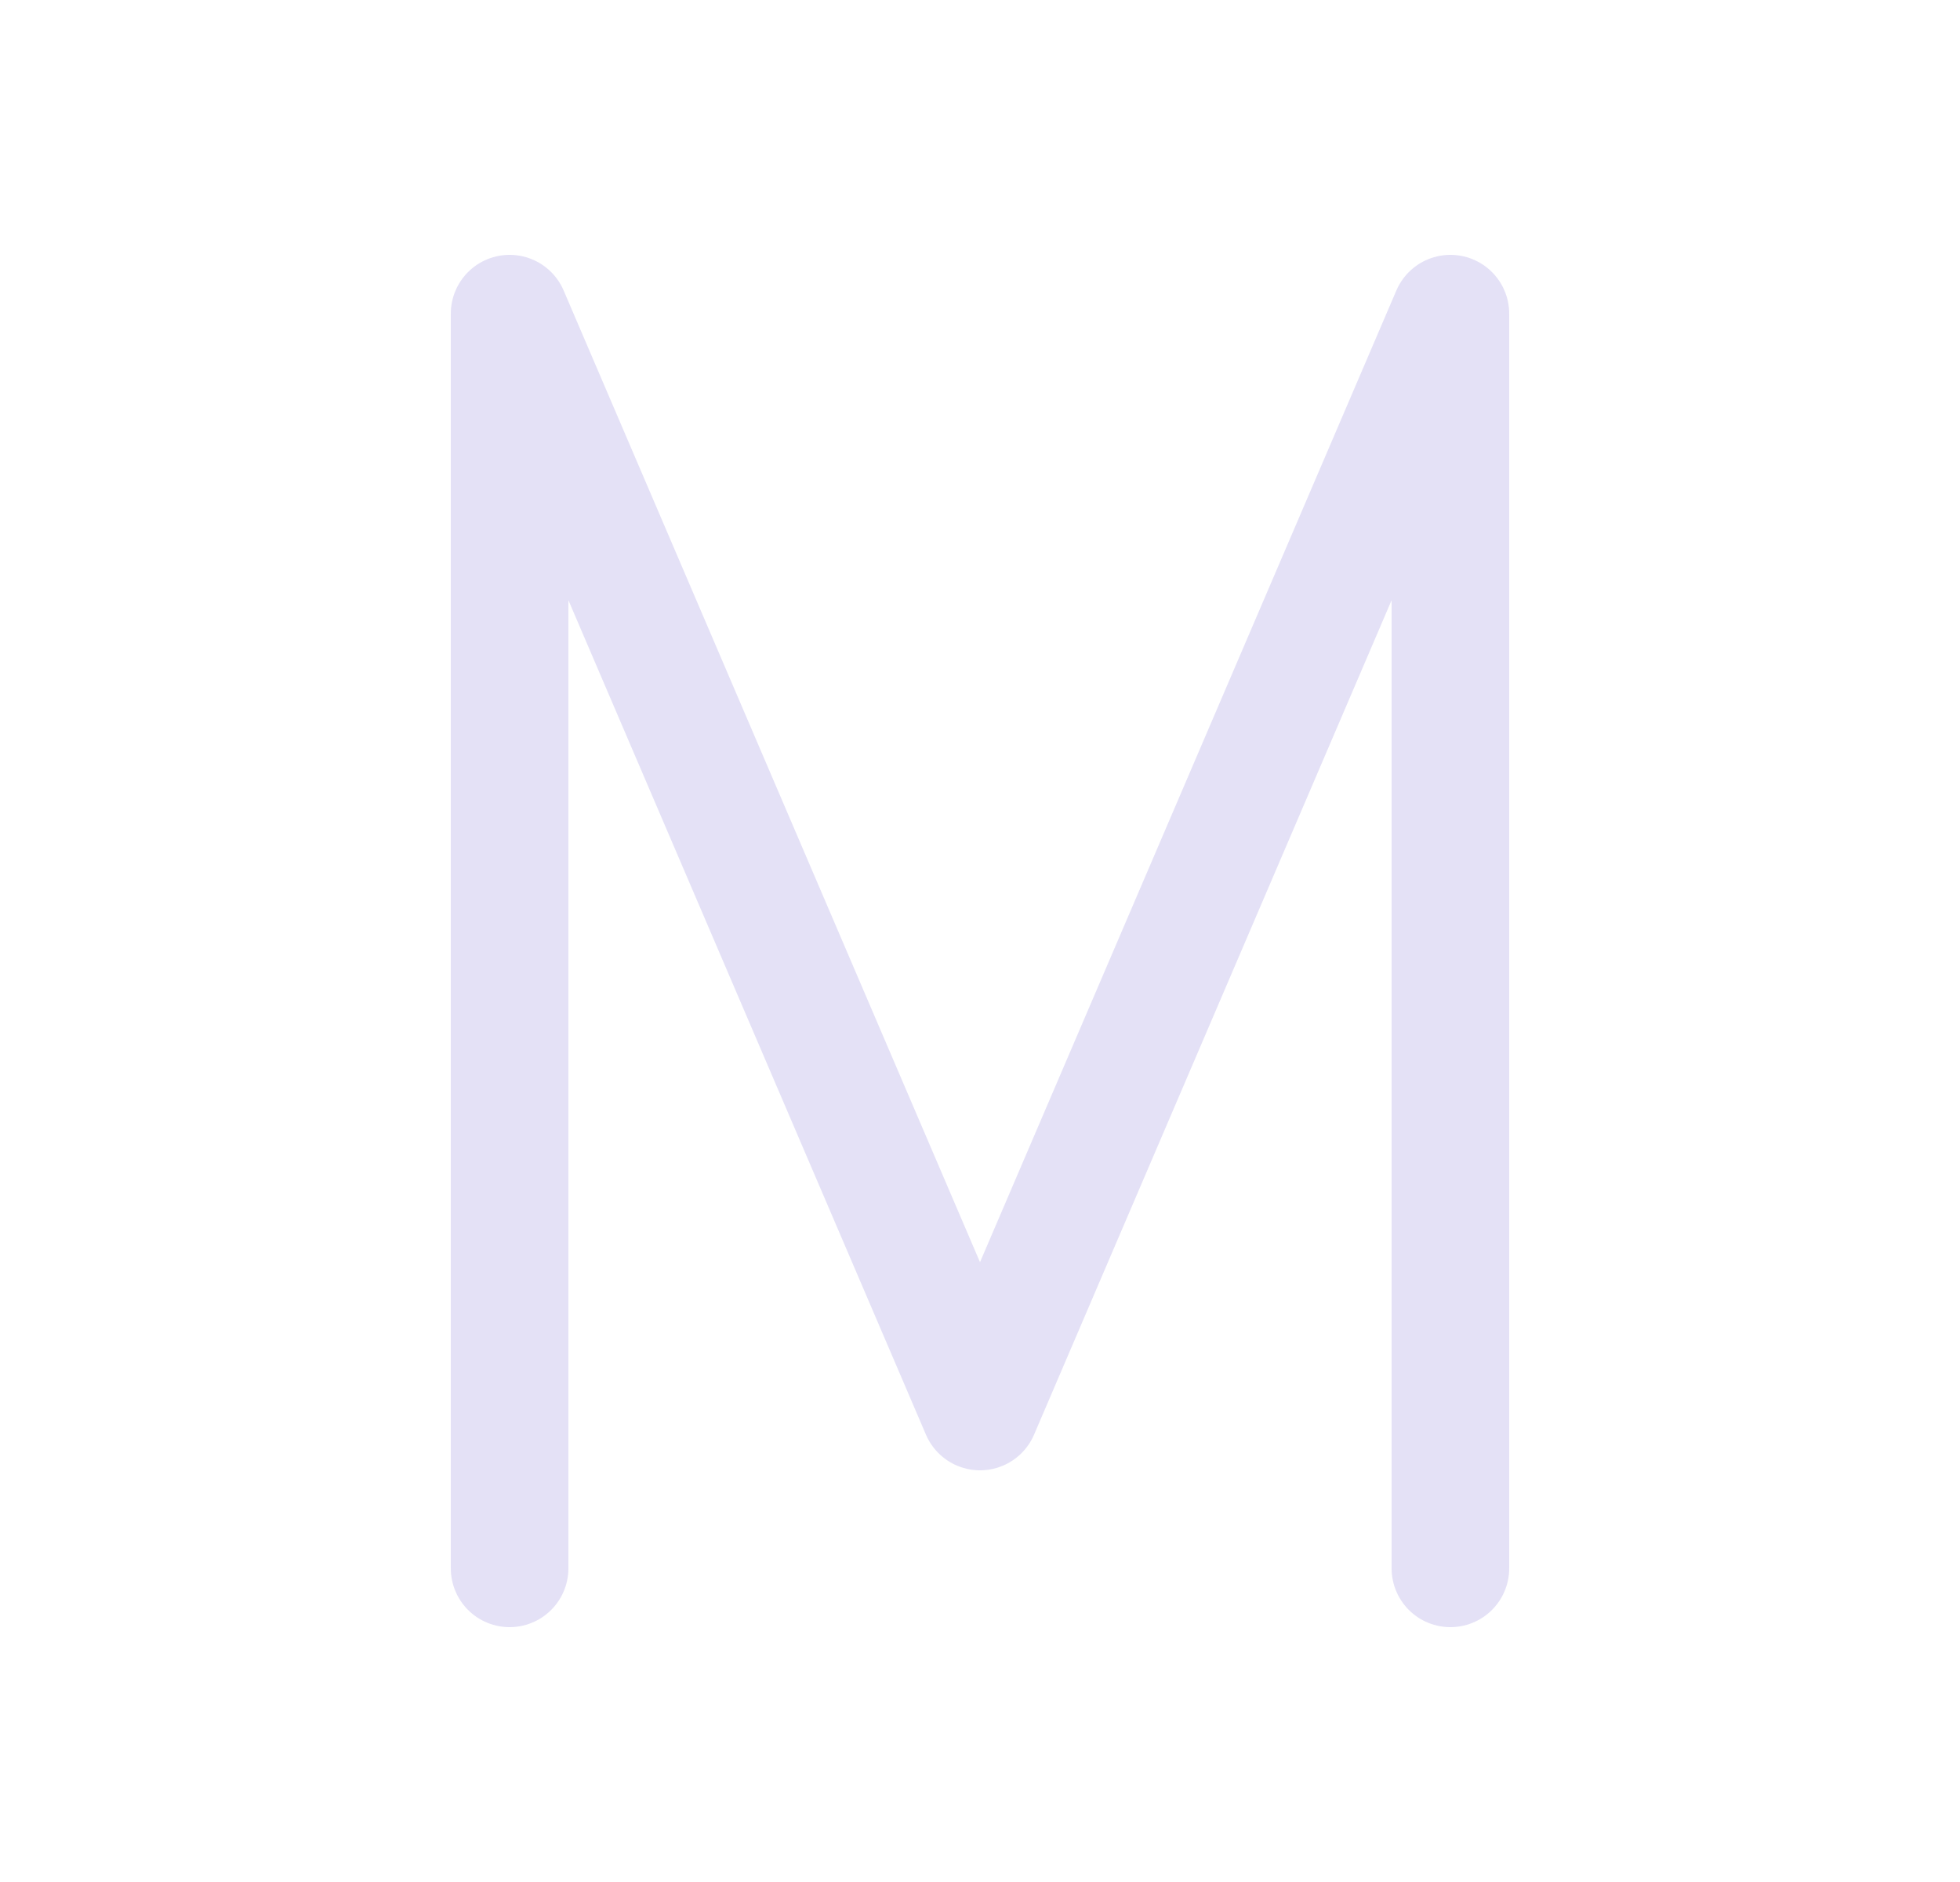 <svg width="25" height="24" viewBox="0 0 25 24" fill="none" xmlns="http://www.w3.org/2000/svg">
<path d="M6.5 20V4L12.5 18L18.5 4V20" stroke="#E1DEF5" stroke-opacity="0.9" stroke-width="1.5" stroke-linecap="round" stroke-linejoin="round"/>
</svg>
